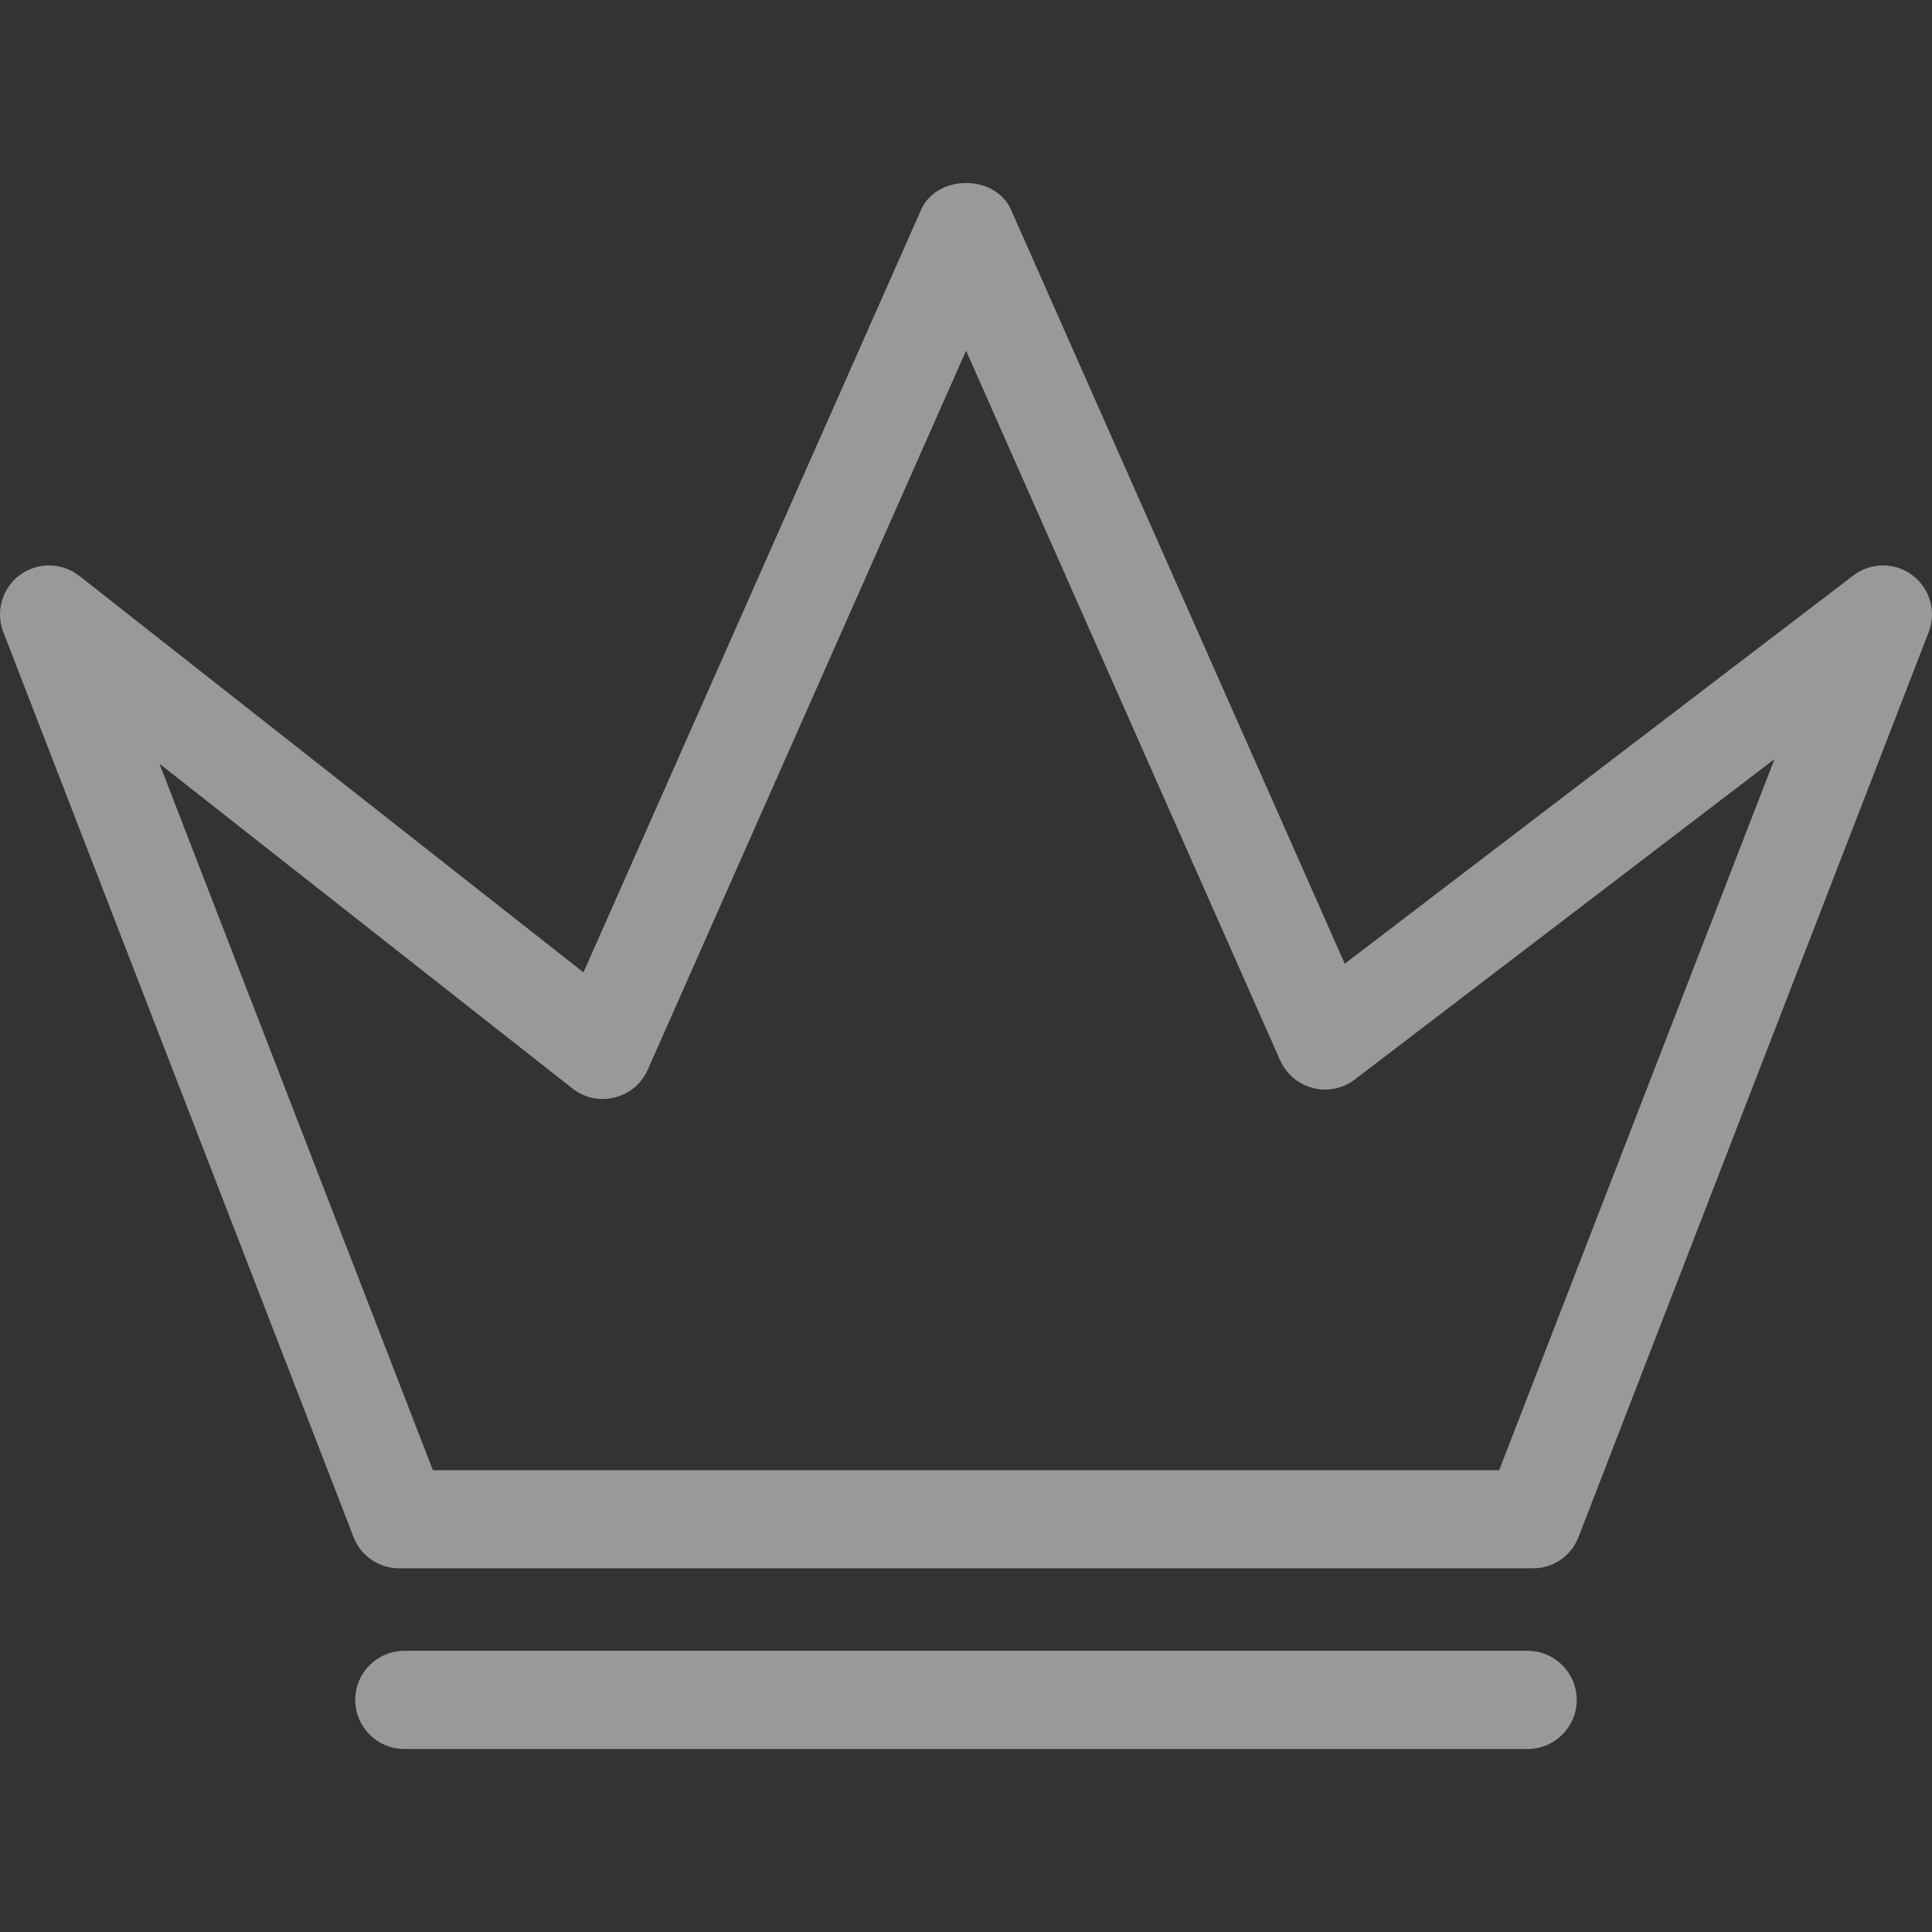 <?xml version="1.0" encoding="iso-8859-1"?>
<!DOCTYPE svg PUBLIC "-//W3C//DTD SVG 1.1//EN" "http://www.w3.org/Graphics/SVG/1.1/DTD/svg11.dtd">
<svg version="1.1" id="Capa_1" xmlns="http://www.w3.org/2000/svg" xmlns:xlink="http://www.w3.org/1999/xlink" x="0px" y="0px"
	 width="184.099px" height="184.099px" viewBox="0 0 184.099 184.099" style="enable-background:new 0 0 184.099 184.099;"
	 xml:space="preserve">
<rect x="0" y="0" width="184.099" height="184.099" fill="#333333" stroke="none"/>
<g>
	<path fill="#FFFFFF" fill-opacity="0.5" d="M182.23,54.814c-1.675-1.258-3.982-1.245-5.633,0.027l-48.457,36.991L96.337,19.979c-1.504-3.386-7.055-3.386-8.564,0
		l-32.175,72.68L7.563,54.878c-1.659-1.297-3.979-1.333-5.669-0.088c-1.696,1.254-2.338,3.492-1.577,5.443l33.372,86.229
		c0.691,1.803,2.43,2.984,4.357,2.984h108.009c1.942,0,3.666-1.176,4.36-2.984l33.368-86.229
		C184.538,58.282,183.905,56.068,182.23,54.814z M142.852,140.099h-101.6L15.193,72.774l39.357,30.948
		c1.13,0.895,2.606,1.218,4.022,0.853c1.404-0.342,2.564-1.315,3.151-2.643l30.333-68.516l29.928,67.626
		c0.591,1.304,1.729,2.277,3.118,2.631c1.388,0.365,2.861,0.061,4.006-0.816l39.981-30.521L142.852,140.099z M150.244,161.983
		c0,2.582-2.095,4.677-4.677,4.677H38.526c-2.582,0-4.676-2.095-4.676-4.677s2.095-4.677,4.676-4.677h107.041
		C148.155,157.307,150.244,159.401,150.244,161.983z"/>
</g>
</svg>
